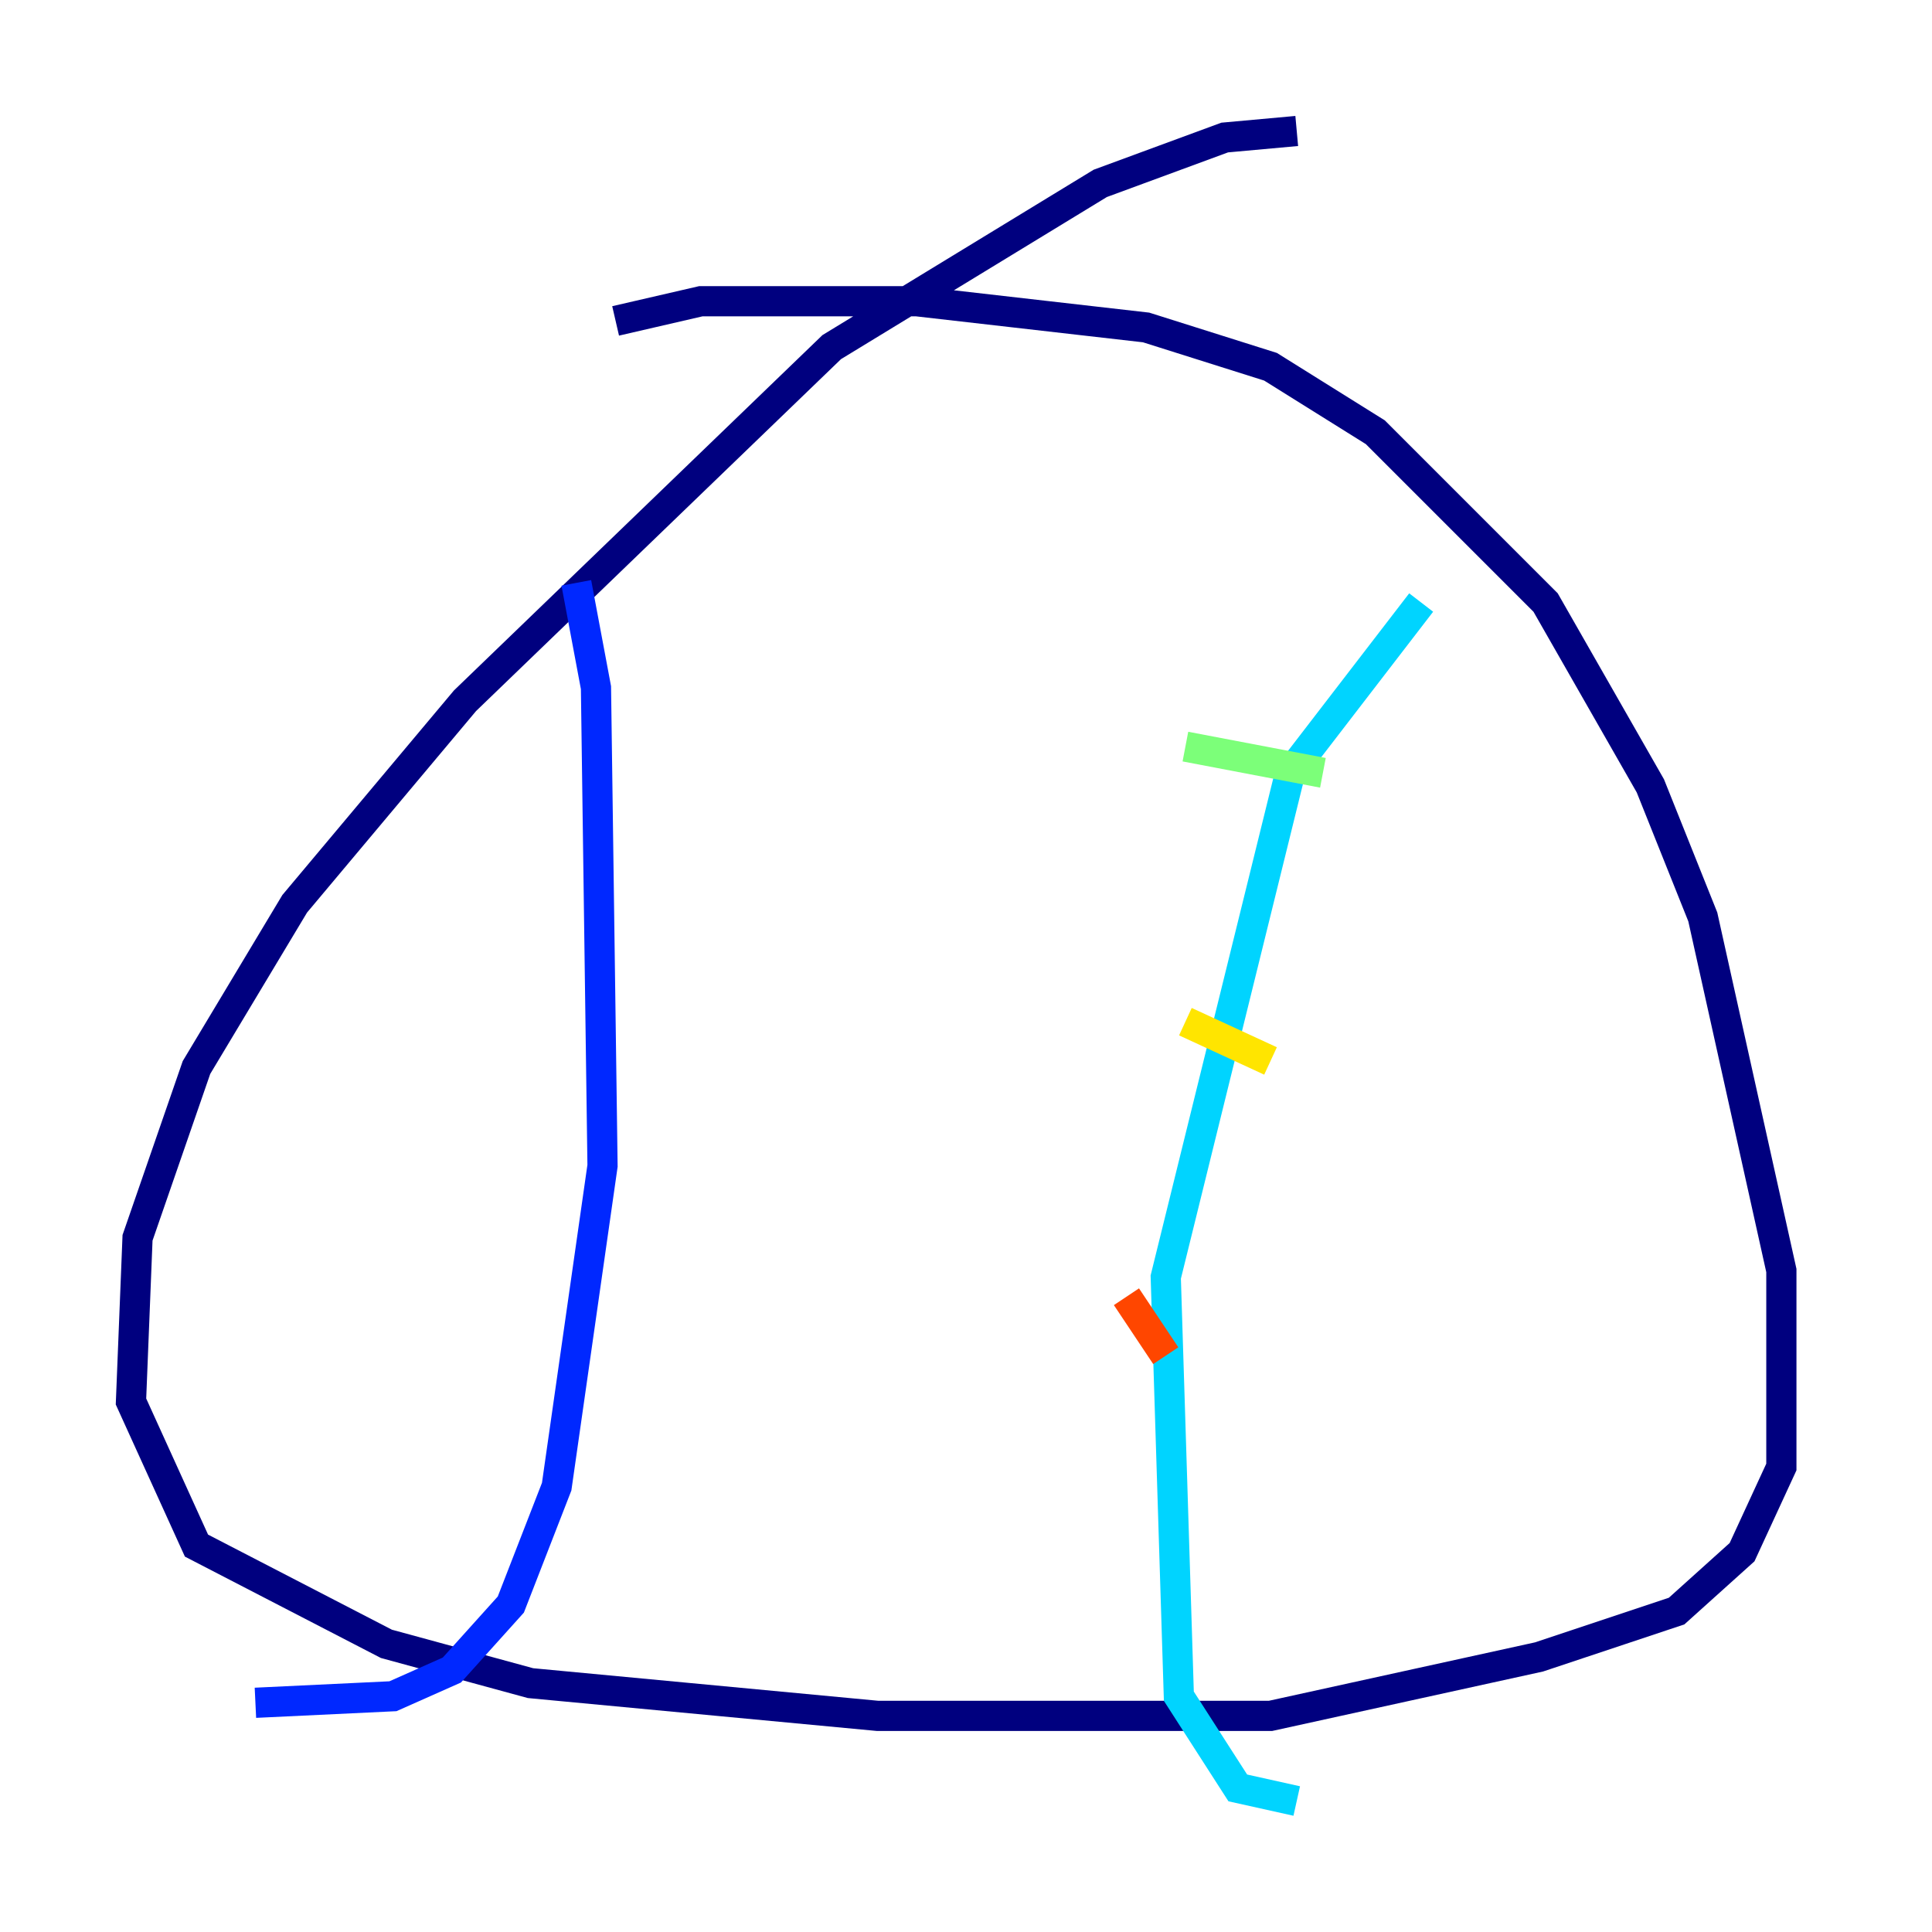 <?xml version="1.0" encoding="utf-8" ?>
<svg baseProfile="tiny" height="128" version="1.2" viewBox="0,0,128,128" width="128" xmlns="http://www.w3.org/2000/svg" xmlns:ev="http://www.w3.org/2001/xml-events" xmlns:xlink="http://www.w3.org/1999/xlink"><defs /><polyline fill="none" points="85.912,8.678 81.139,9.112 72.895,12.149 55.105,22.997 30.807,46.427 19.525,59.878 13.017,70.725 9.112,82.007 8.678,92.854 13.017,102.4 25.6,108.909 35.146,111.512 58.142,113.681 84.176,113.681 101.966,109.776 111.078,106.739 115.417,102.834 118.02,97.193 118.02,84.176 112.814,60.746 109.342,52.068 102.4,39.919 91.119,28.637 84.176,24.298 75.932,21.695 60.746,19.959 46.427,19.959 40.786,21.261" stroke="#00007f" stroke-width="2" /><polyline fill="none" points="38.183,38.617 39.485,45.559 39.919,77.234 36.881,98.495 33.844,106.305 29.939,110.644 26.034,112.38 16.922,112.814" stroke="#0028ff" stroke-width="2" /><polyline fill="none" points="94.156,39.919 85.478,51.2 77.234,84.61 78.102,112.38 82.007,118.454 85.912,119.322" stroke="#00d4ff" stroke-width="2" /><polyline fill="none" points="78.536,49.464 87.647,51.2" stroke="#7cff79" stroke-width="2" /><polyline fill="none" points="78.536,67.688 84.176,70.291" stroke="#ffe500" stroke-width="2" /><polyline fill="none" points="74.63,85.912 77.234,89.817" stroke="#ff4600" stroke-width="2" /><polyline fill="none" points="69.424,104.136 69.424,104.136" stroke="#7f0000" stroke-width="2" /></svg>